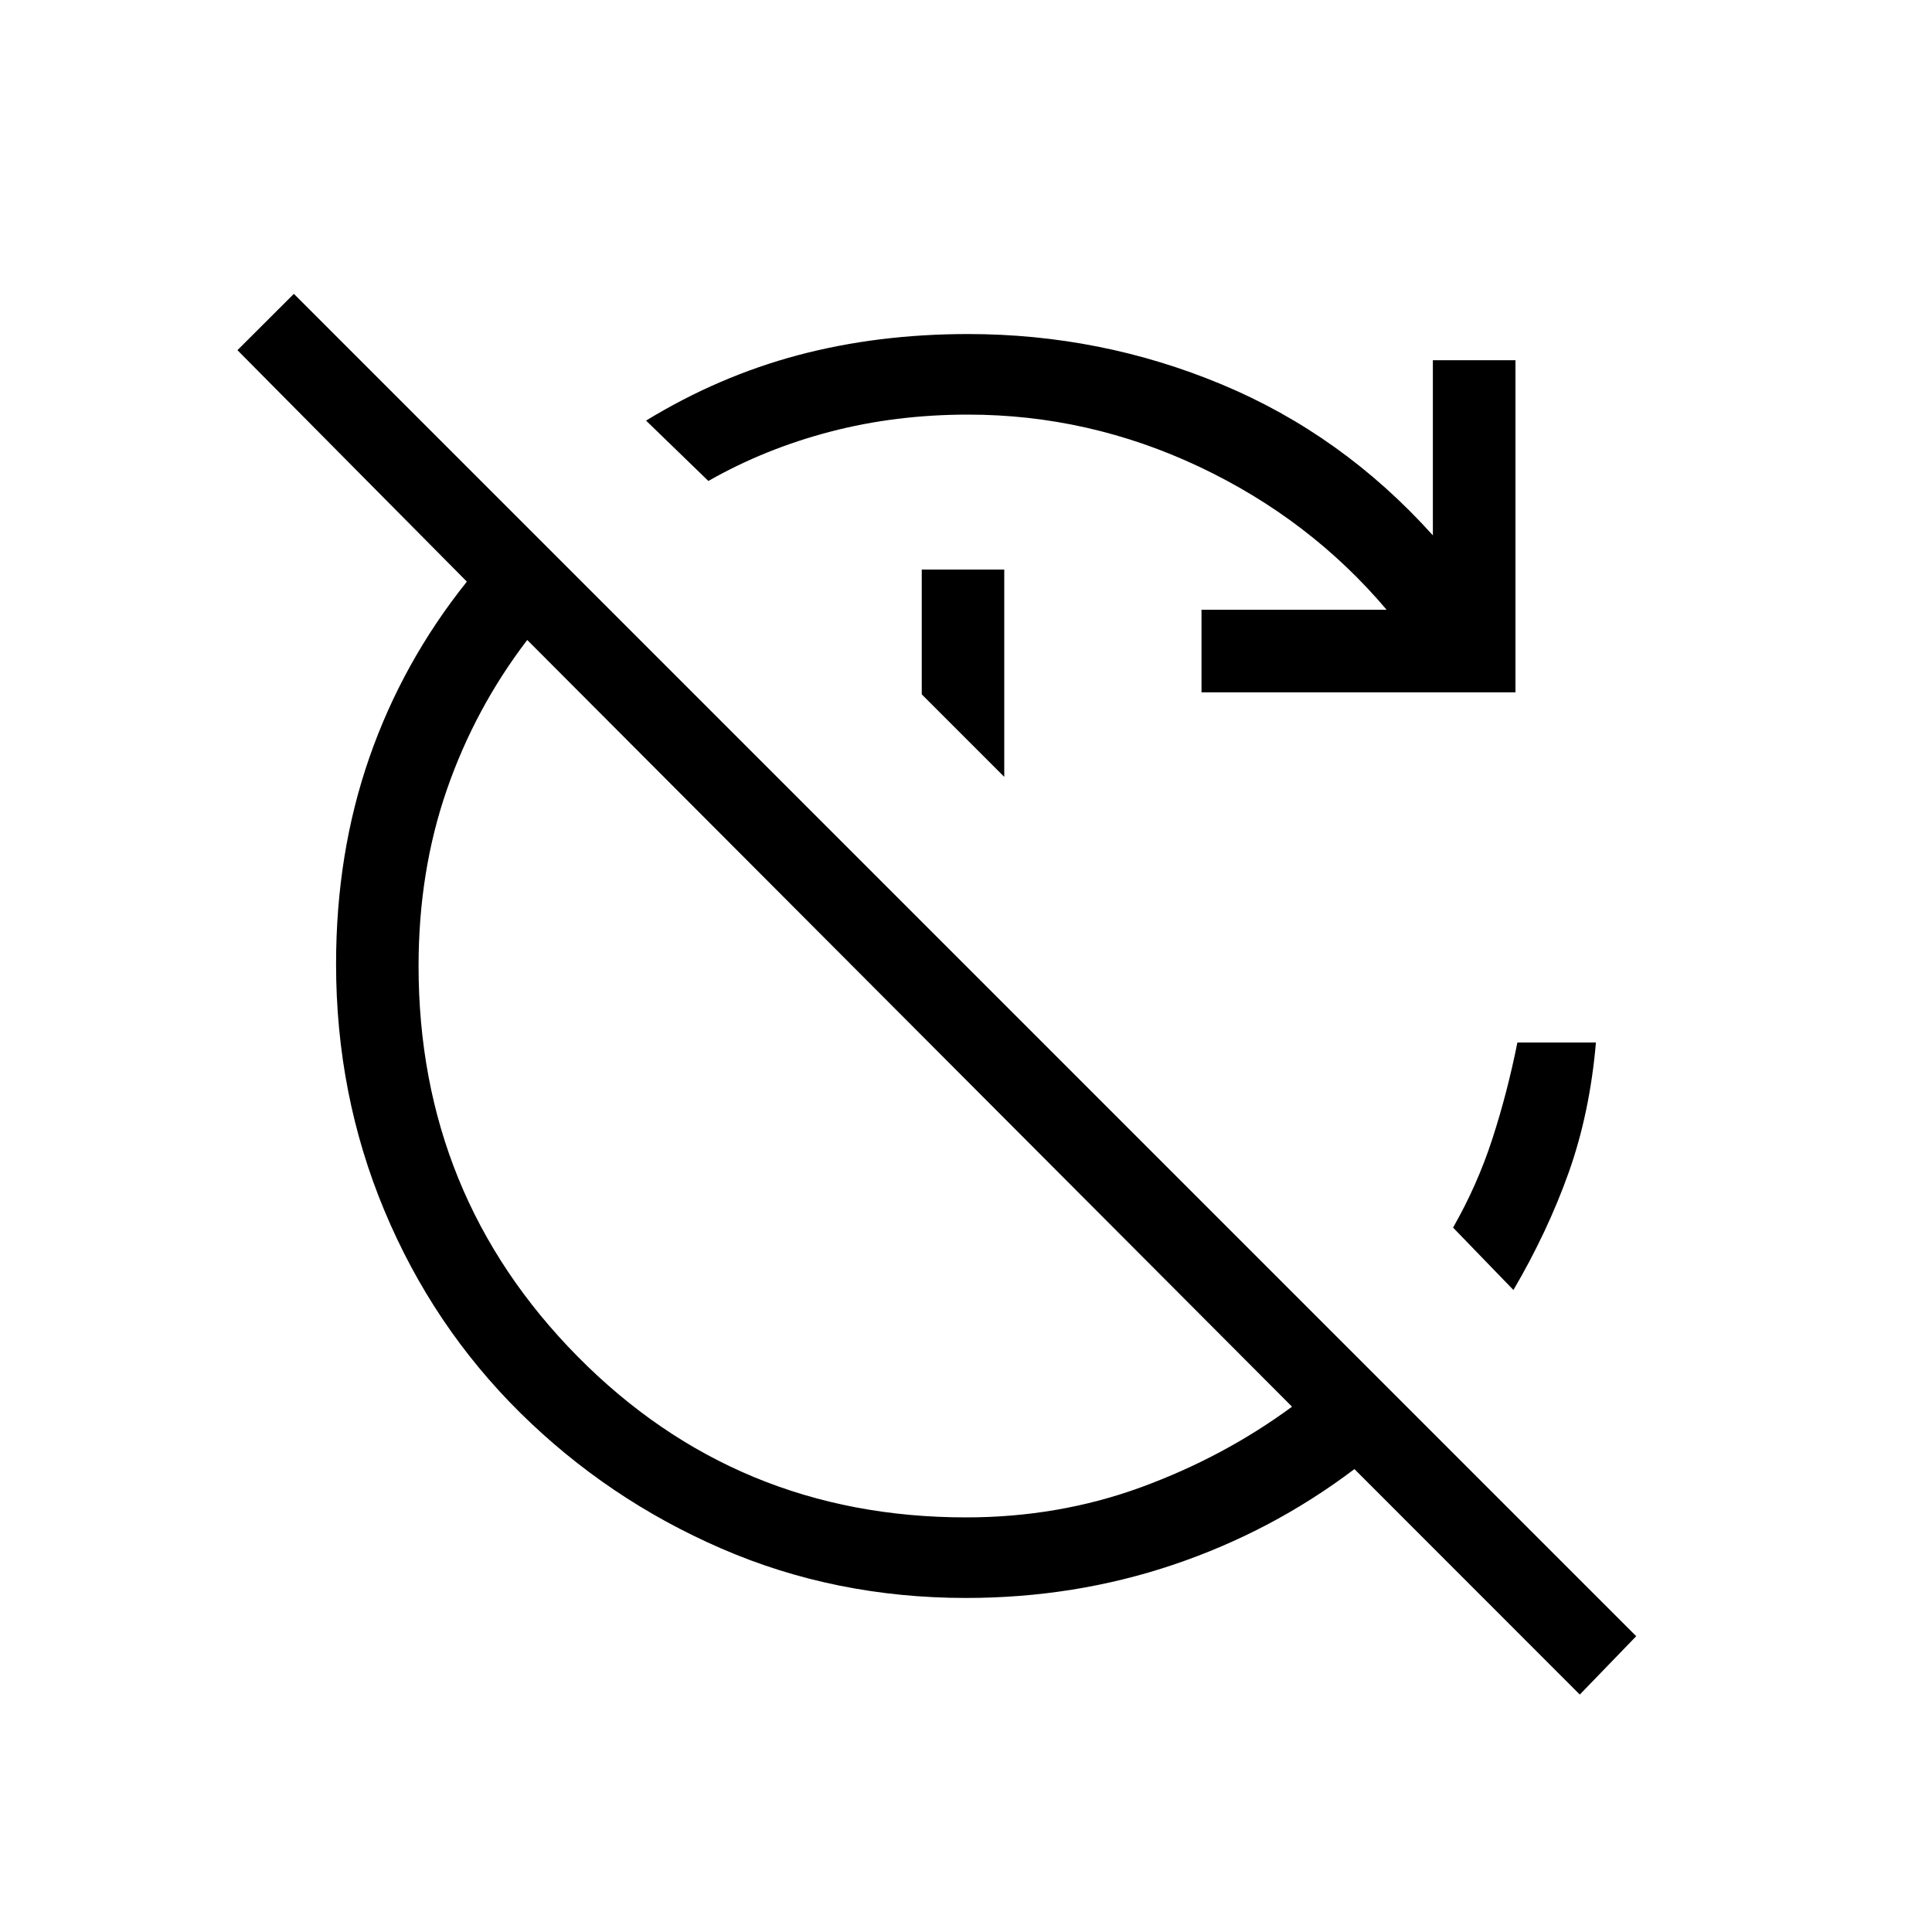 <svg xmlns="http://www.w3.org/2000/svg" height="20" width="20"><path d="M16.354 17.542 14.021 15.208Q13.167 15.854 12.146 16.198Q11.125 16.542 10 16.542Q8.646 16.542 7.469 16.031Q6.292 15.521 5.385 14.625Q4.479 13.729 3.979 12.531Q3.479 11.333 3.479 9.979Q3.479 8.833 3.823 7.844Q4.167 6.854 4.833 6.021L2.458 3.625L3.042 3.042L16.938 16.938ZM10 15.708Q10.958 15.708 11.812 15.396Q12.667 15.083 13.375 14.562L5.458 6.625Q4.917 7.333 4.625 8.177Q4.333 9.021 4.333 10Q4.333 12.375 5.979 14.042Q7.625 15.708 10 15.708ZM12.438 7.167V6.312H14.354Q13.562 5.375 12.417 4.833Q11.271 4.292 10.021 4.292Q9.271 4.292 8.594 4.469Q7.917 4.646 7.333 4.979L6.688 4.354Q7.438 3.896 8.26 3.677Q9.083 3.458 10.021 3.458Q11.396 3.458 12.646 3.979Q13.896 4.5 14.833 5.542V3.729H15.688V7.167ZM10.396 8.042 9.542 7.188V5.896H10.396ZM15.667 13.354 15.042 12.708Q15.292 12.271 15.448 11.792Q15.604 11.312 15.708 10.792H16.521Q16.458 11.521 16.24 12.135Q16.021 12.75 15.667 13.354Z"/></svg>